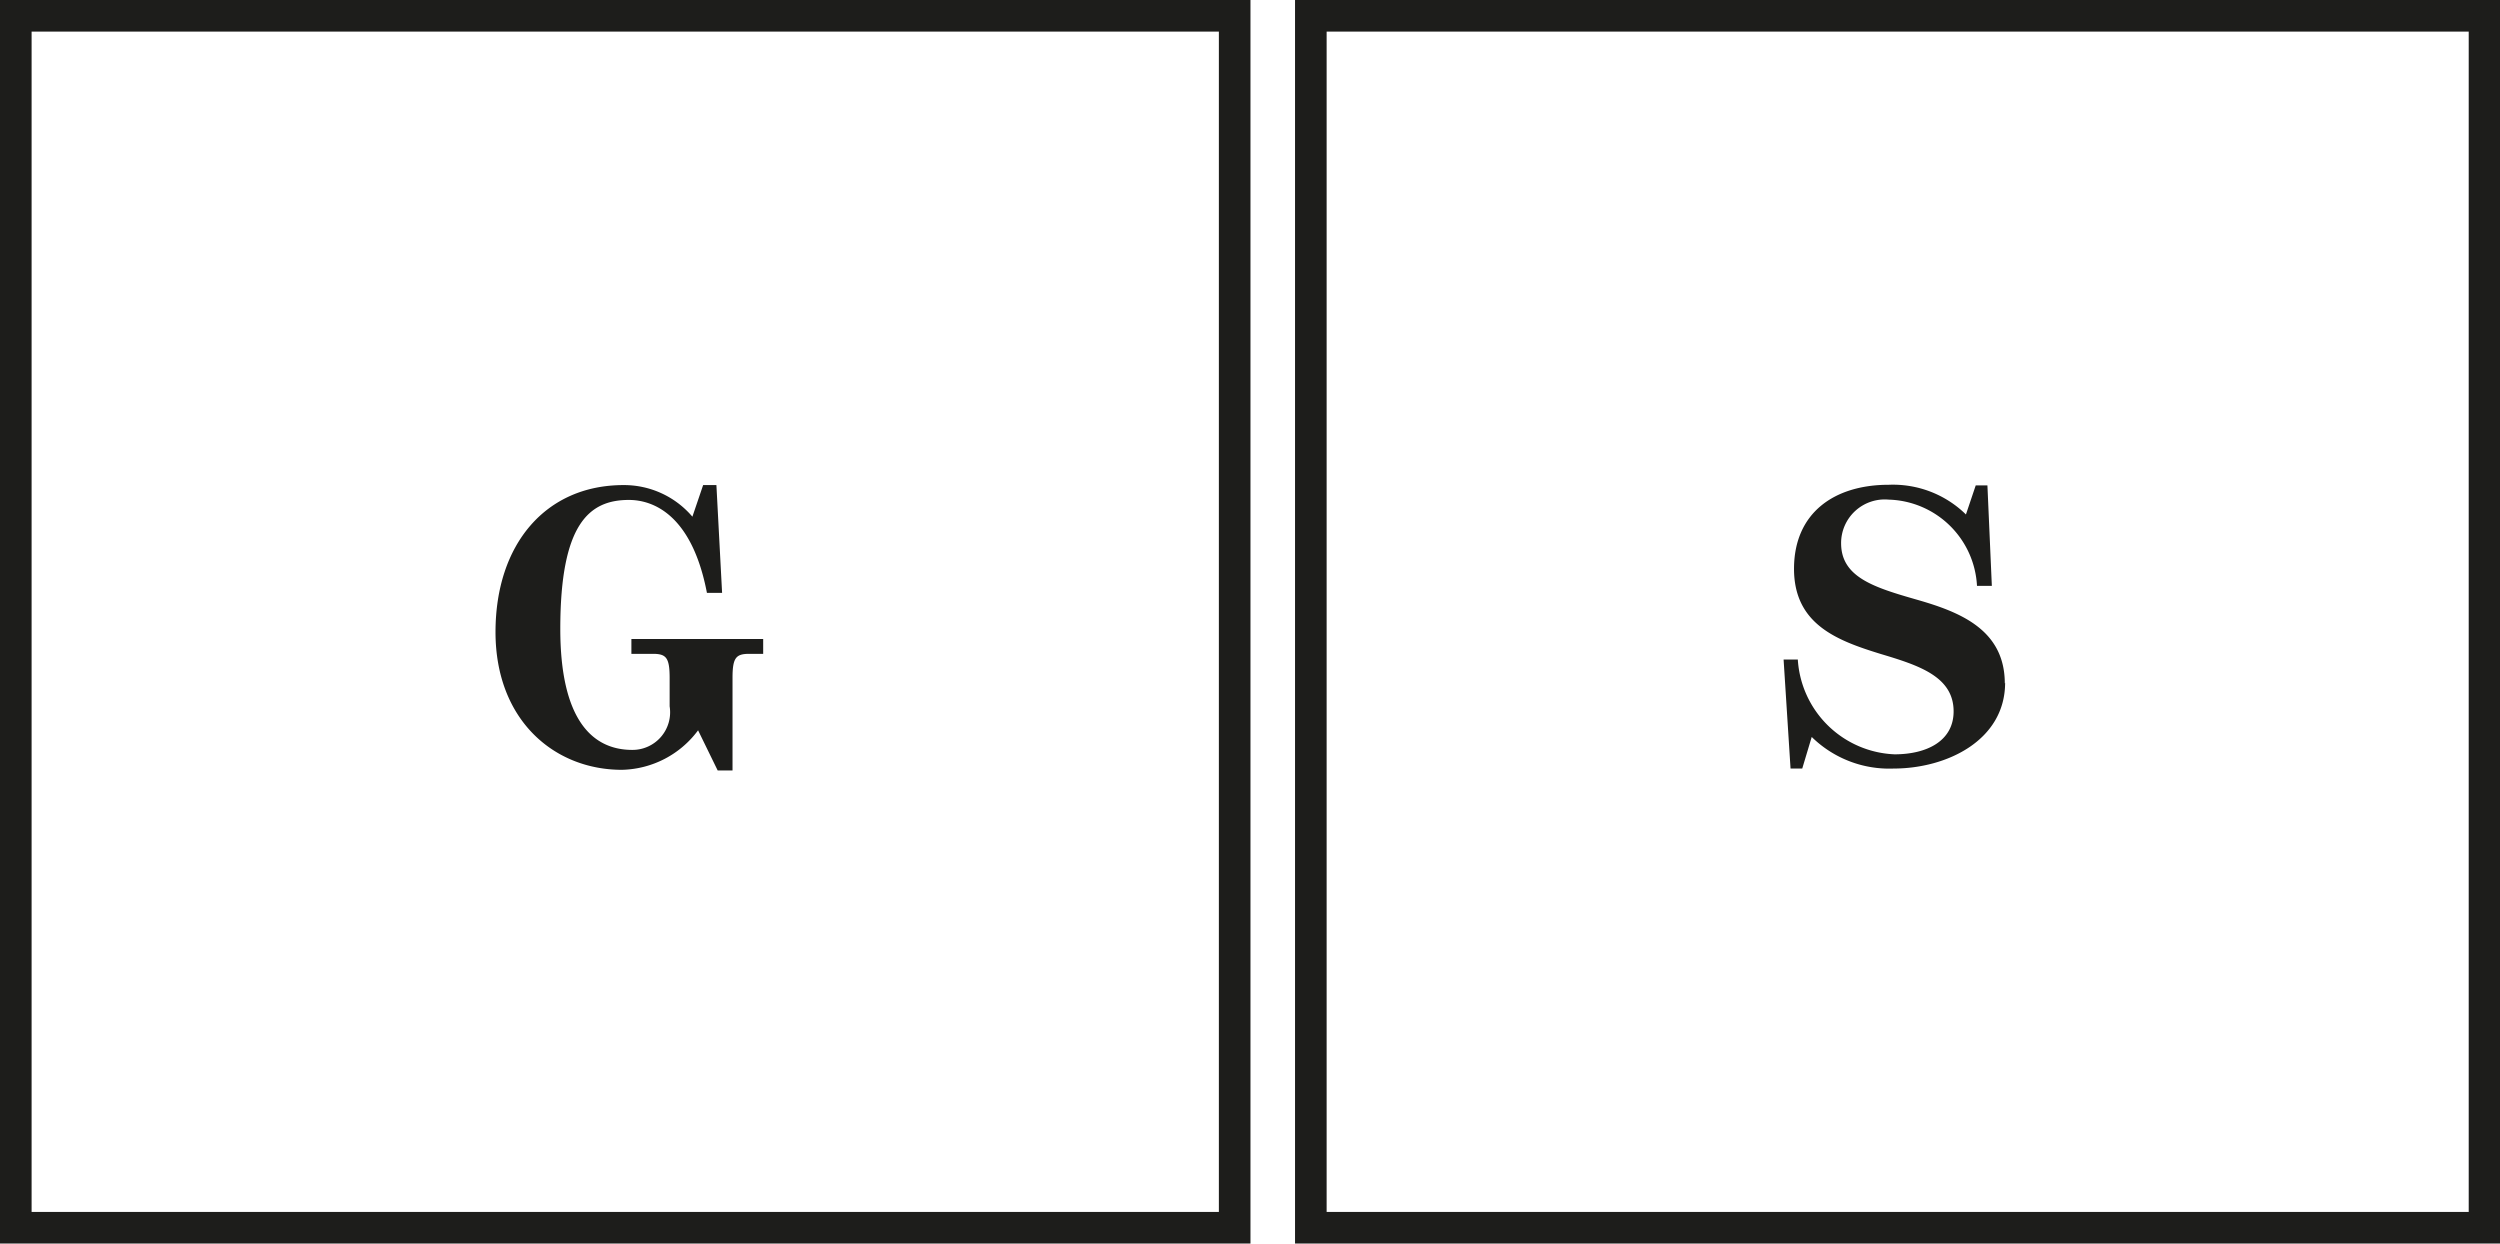 <svg id="Ñëîé_1" data-name="Ñëîé 1" xmlns="http://www.w3.org/2000/svg" viewBox="0 0 79.11 39.35">
  <defs>
    <style>
      .cls-1 {
        fill: #1d1d1b;
      }
    </style>
  </defs>
  <title>gs-studio-logo</title>
  <path class="cls-1" d="M98.13,355.9H58.56V316.55H98.13V355.9Zm-38.56-1H97.13V317.55H59.56V354.9Z" transform="translate(-58.56 -316.55)"/>
  <path class="cls-1" d="M137.68,355.9H99.54V316.55h38.13V355.9Zm-37.13-1h36.13V317.55H100.54V354.9Z" transform="translate(-58.56 -316.55)"/>
  <path class="cls-1" d="M82.71,337.24v-0.47H78.54v0.47h0.68c0.42,0,.53.12,0.53,0.76v0.9a1.19,1.19,0,0,1-1.18,1.38c-1.3,0-2.28-1-2.28-3.83,0-3.32.91-4.08,2.17-4.08,0.79,0,2,.49,2.47,2.94h0.48l-0.18-3.41H80.81l-0.34,1a2.84,2.84,0,0,0-2.18-1c-2.46,0-4.05,1.87-4.05,4.65s1.85,4.36,4,4.36a3.08,3.08,0,0,0,2.41-1.25l0.62,1.27h0.47V338c0-.64.11-0.76,0.53-0.76h0.43Z" transform="translate(-58.56 -316.55)"/>
  <path class="cls-1" d="M122,338.18c0-1.7-1.41-2.26-2.77-2.65s-2.41-.71-2.41-1.79a1.38,1.38,0,0,1,1.5-1.38,2.88,2.88,0,0,1,2.8,2.73h0.47l-0.14-3.18h-0.37l-0.31.92a3.3,3.3,0,0,0-2.44-.94c-1.74,0-3,.9-3,2.66s1.37,2.27,2.73,2.69c1.2,0.36,2.32.71,2.32,1.82,0,0.94-.85,1.36-1.87,1.36a3.2,3.2,0,0,1-3.06-3H115l0.22,3.45h0.37l0.3-1a3.5,3.5,0,0,0,2.59,1c1.68,0,3.53-.89,3.53-2.72" transform="translate(-58.56 -316.55)"/>
</svg>
